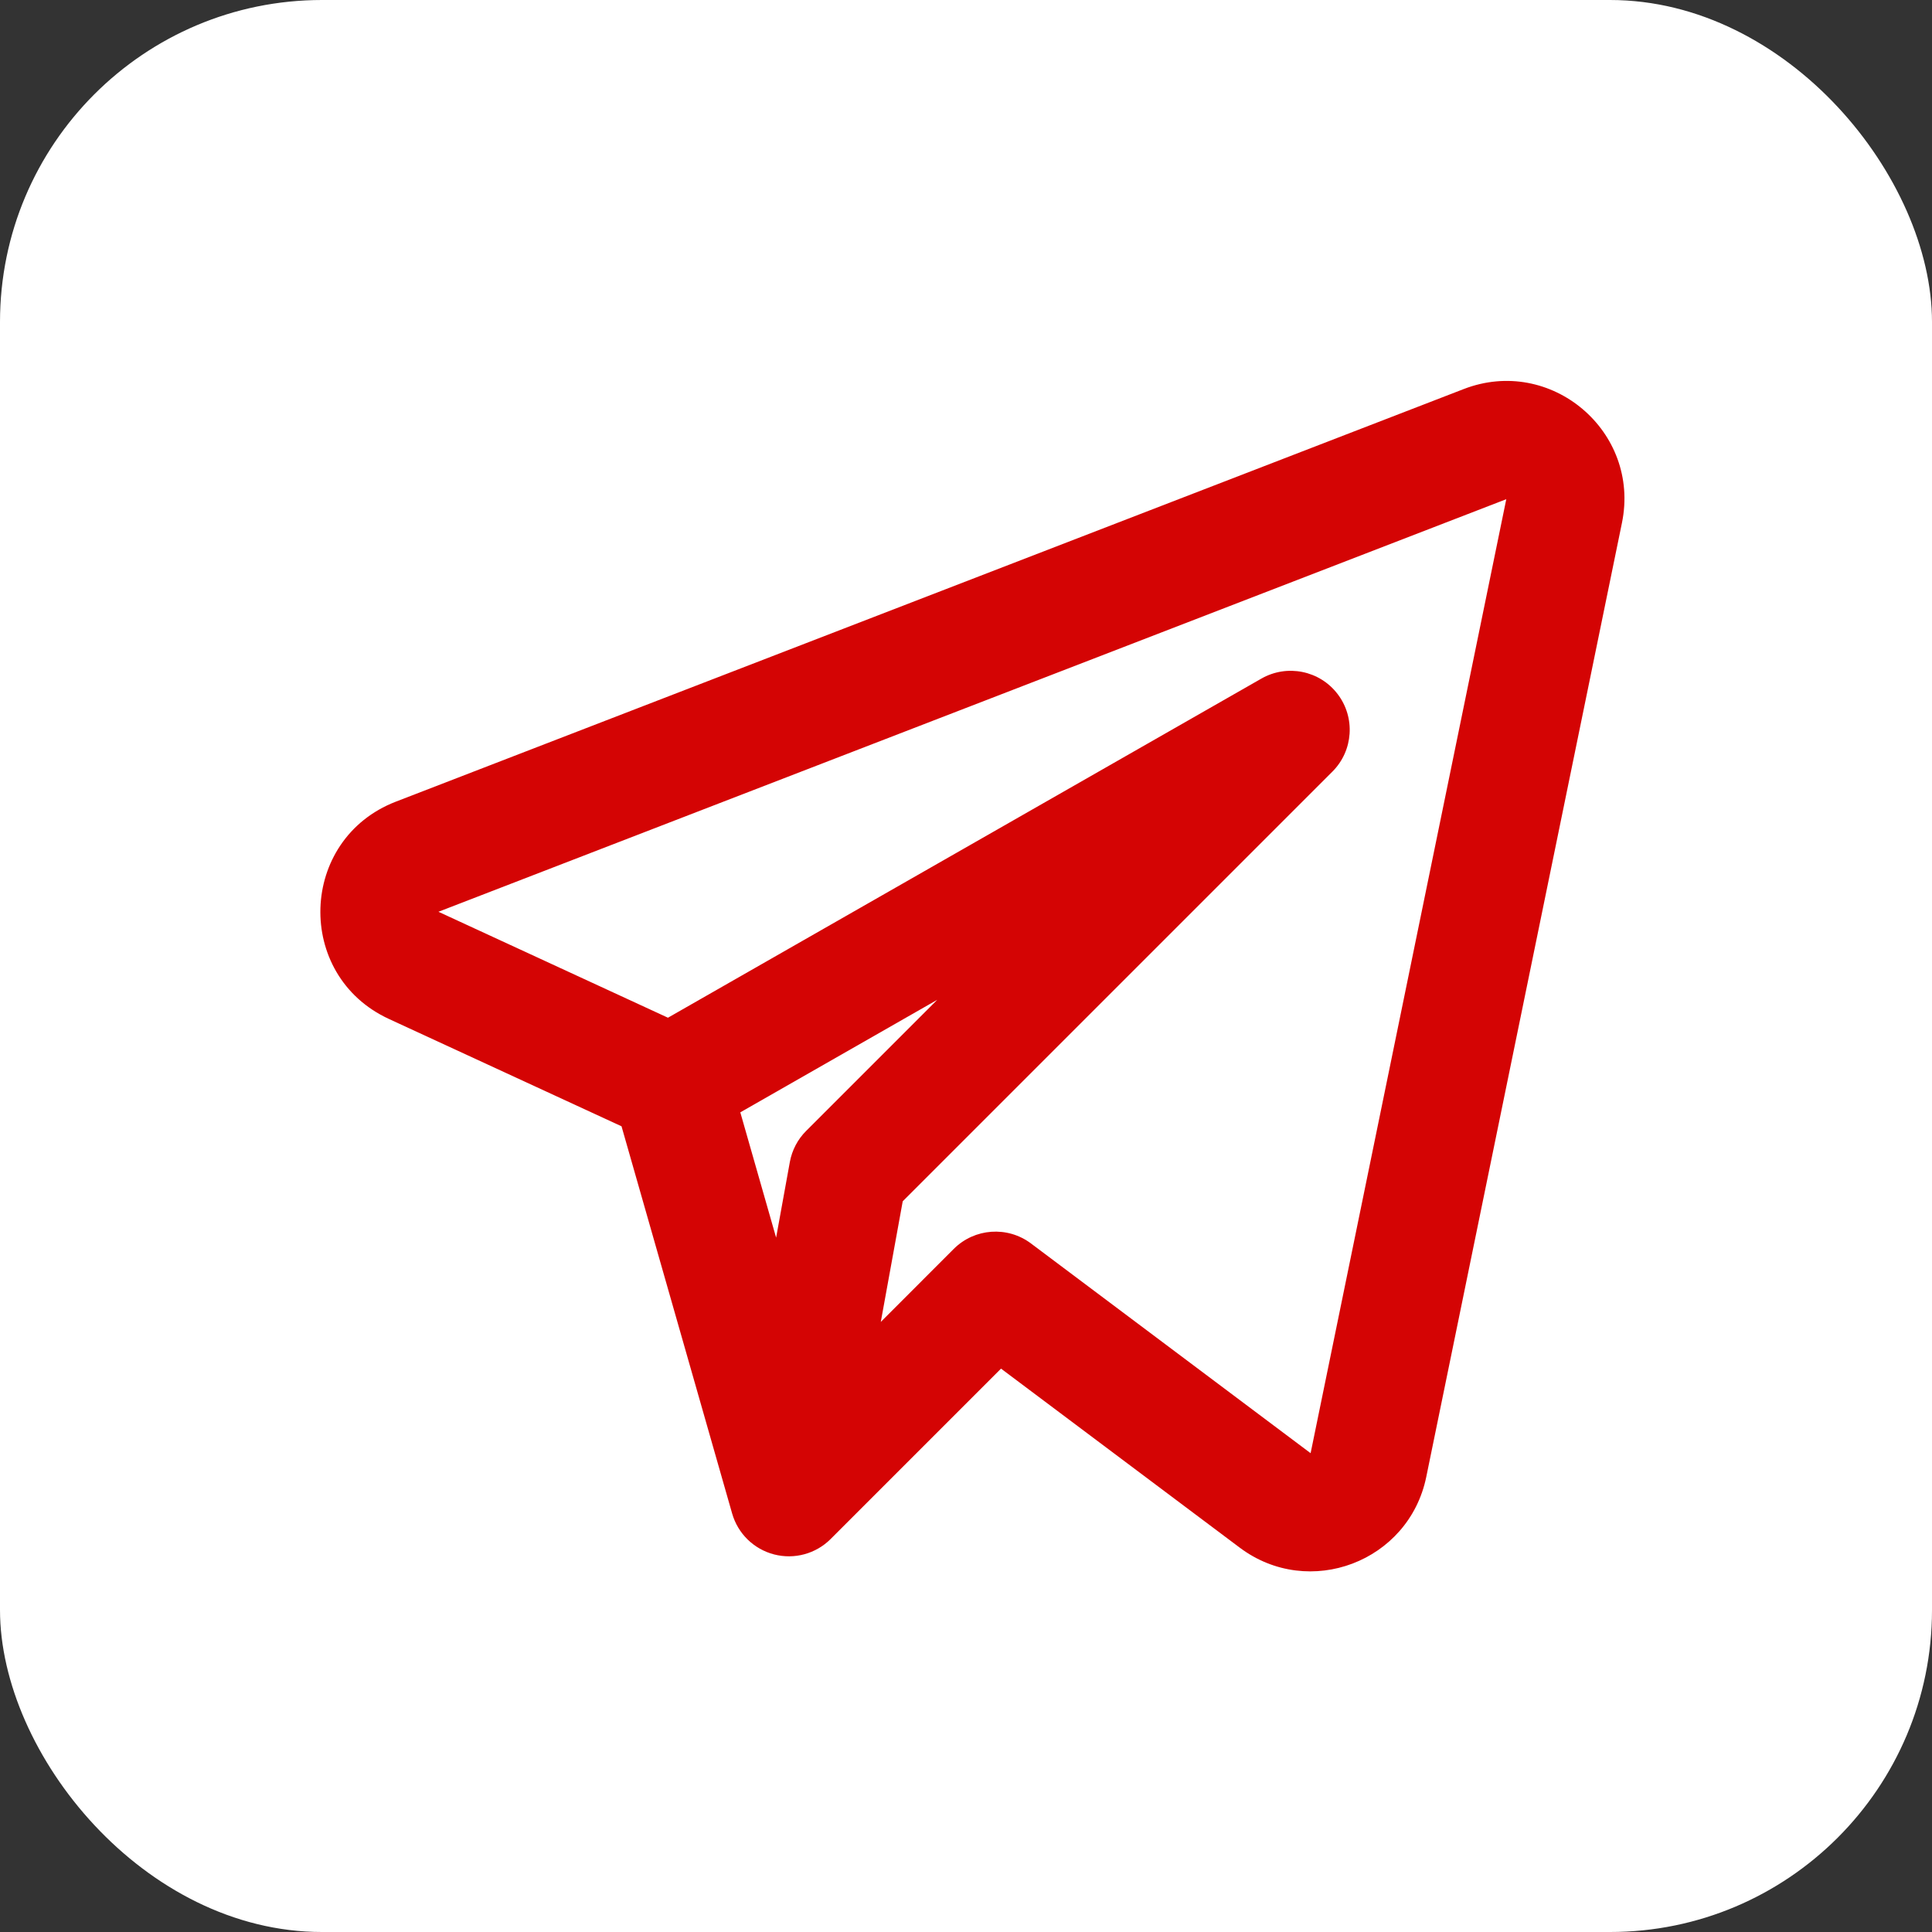 <svg width="60" height="60" viewBox="0 0 60 60" fill="none" xmlns="http://www.w3.org/2000/svg">
<rect x="0" y="0" width="60" height="60" fill="#333333" stroke="none"/>
<rect width="60" height="60" rx="10" fill="white"/>
<path fill-rule="evenodd" clip-rule="evenodd" d="M50.371 16.239C50.954 13.398 48.163 11.037 45.458 12.082L12.294 24.896C9.273 26.063 9.139 30.288 12.079 31.645L19.302 34.978L22.737 47.003C22.916 47.628 23.411 48.111 24.04 48.274C24.669 48.437 25.337 48.255 25.796 47.796L31.088 42.504L38.502 48.064C40.654 49.678 43.753 48.502 44.294 45.867L50.371 16.239ZM13.616 28.316L46.779 15.503L40.702 45.13L32.017 38.616C31.287 38.069 30.265 38.141 29.62 38.786L27.354 41.053L28.035 37.307L41.38 23.962C42.029 23.313 42.098 22.283 41.54 21.553C40.983 20.823 39.971 20.619 39.174 21.074L20.744 31.606L13.616 28.316ZM22.991 34.545L24.103 38.436L24.529 36.088C24.596 35.721 24.773 35.383 25.037 35.12L29.107 31.05L22.991 34.545Z" fill="#D40404"/>
</svg>
